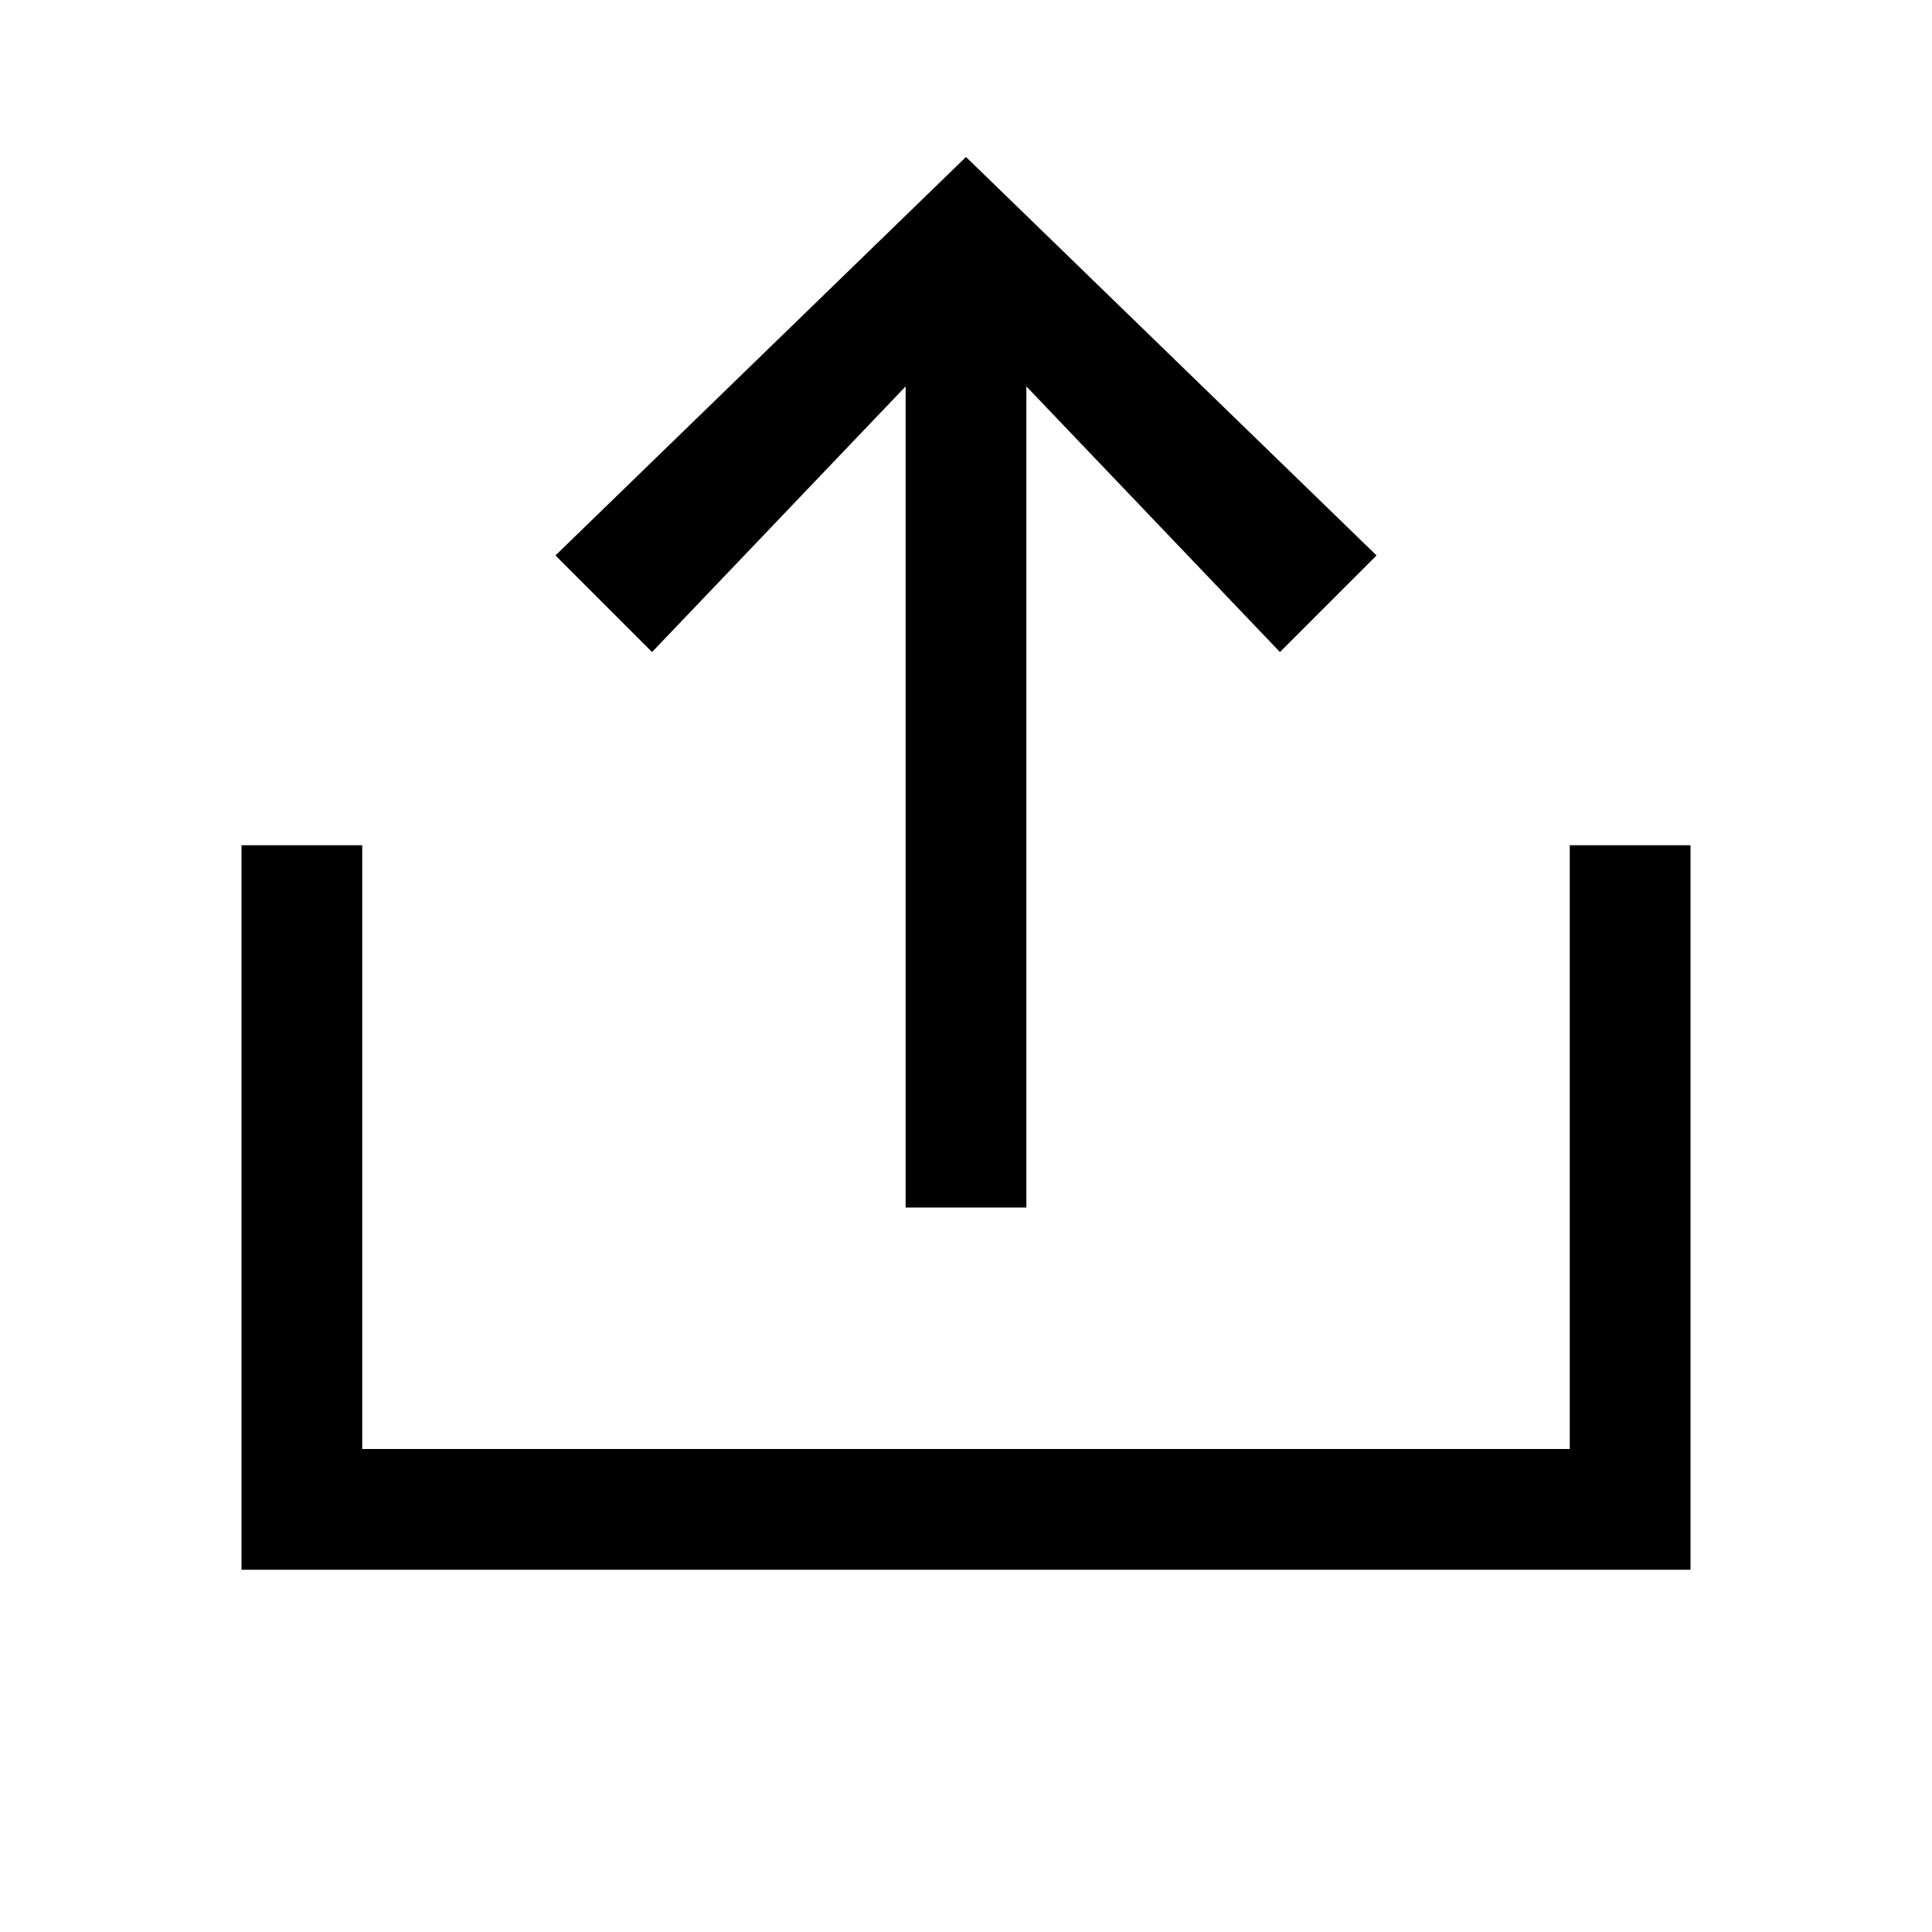<svg width="64" height="64" viewBox="0 0 1024 1024" xmlns="http://www.w3.org/2000/svg"><path d="M832 448v320H192V448h-64v384h768V448zM480 204.8V640h64V204.8l134.4 140.8 51.2-51.2L512 83.2 294.4 294.4l51.2 51.2z"/></svg>